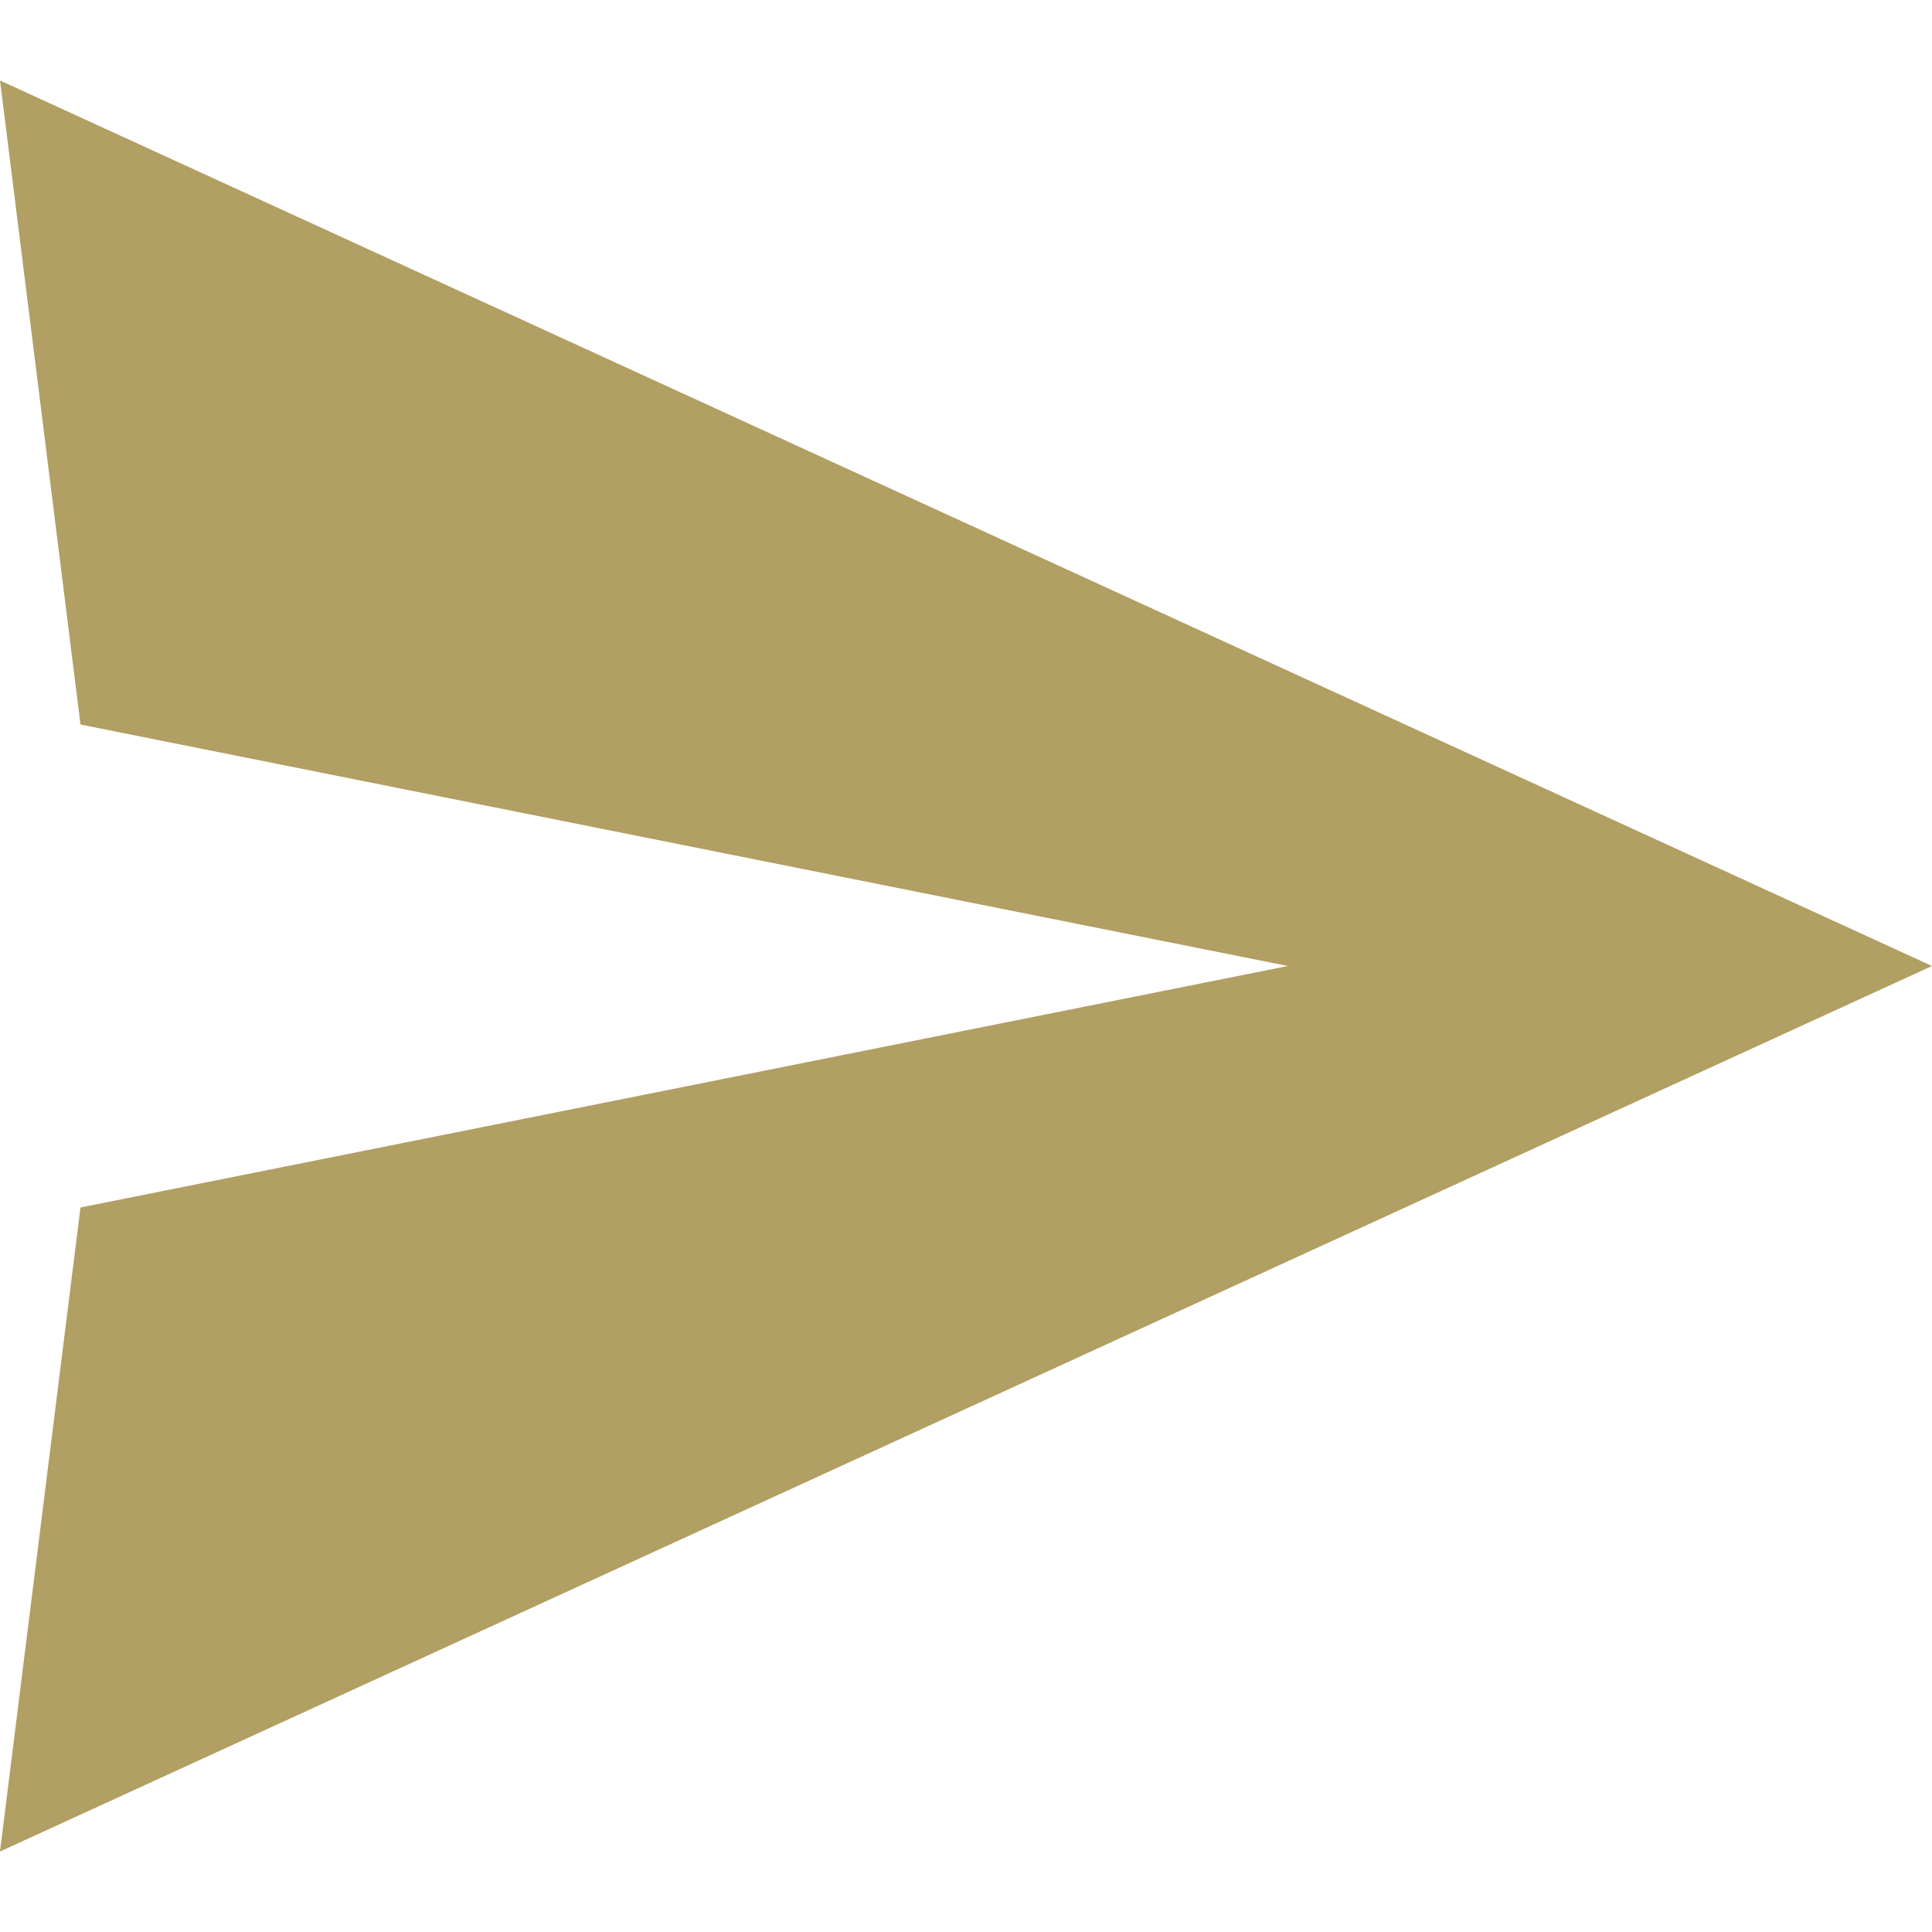 <svg width="32" height="32" viewBox="0 0 32 32" fill="none" xmlns="http://www.w3.org/2000/svg">
<g id="Arrow" clip-path="url(#clip0_11832_20910)">
<path id="Vector" fill-rule="evenodd" clip-rule="evenodd" d="M0 30.667L1.333 20L21.333 16L1.333 12L0 1.333L32 16L0 30.667Z" fill="#B19F63"/>
</g>
<defs>
<clipPath id="clip0_11832_20910">
<rect width="32" height="32" fill="white"/>
</clipPath>
</defs>
</svg>
